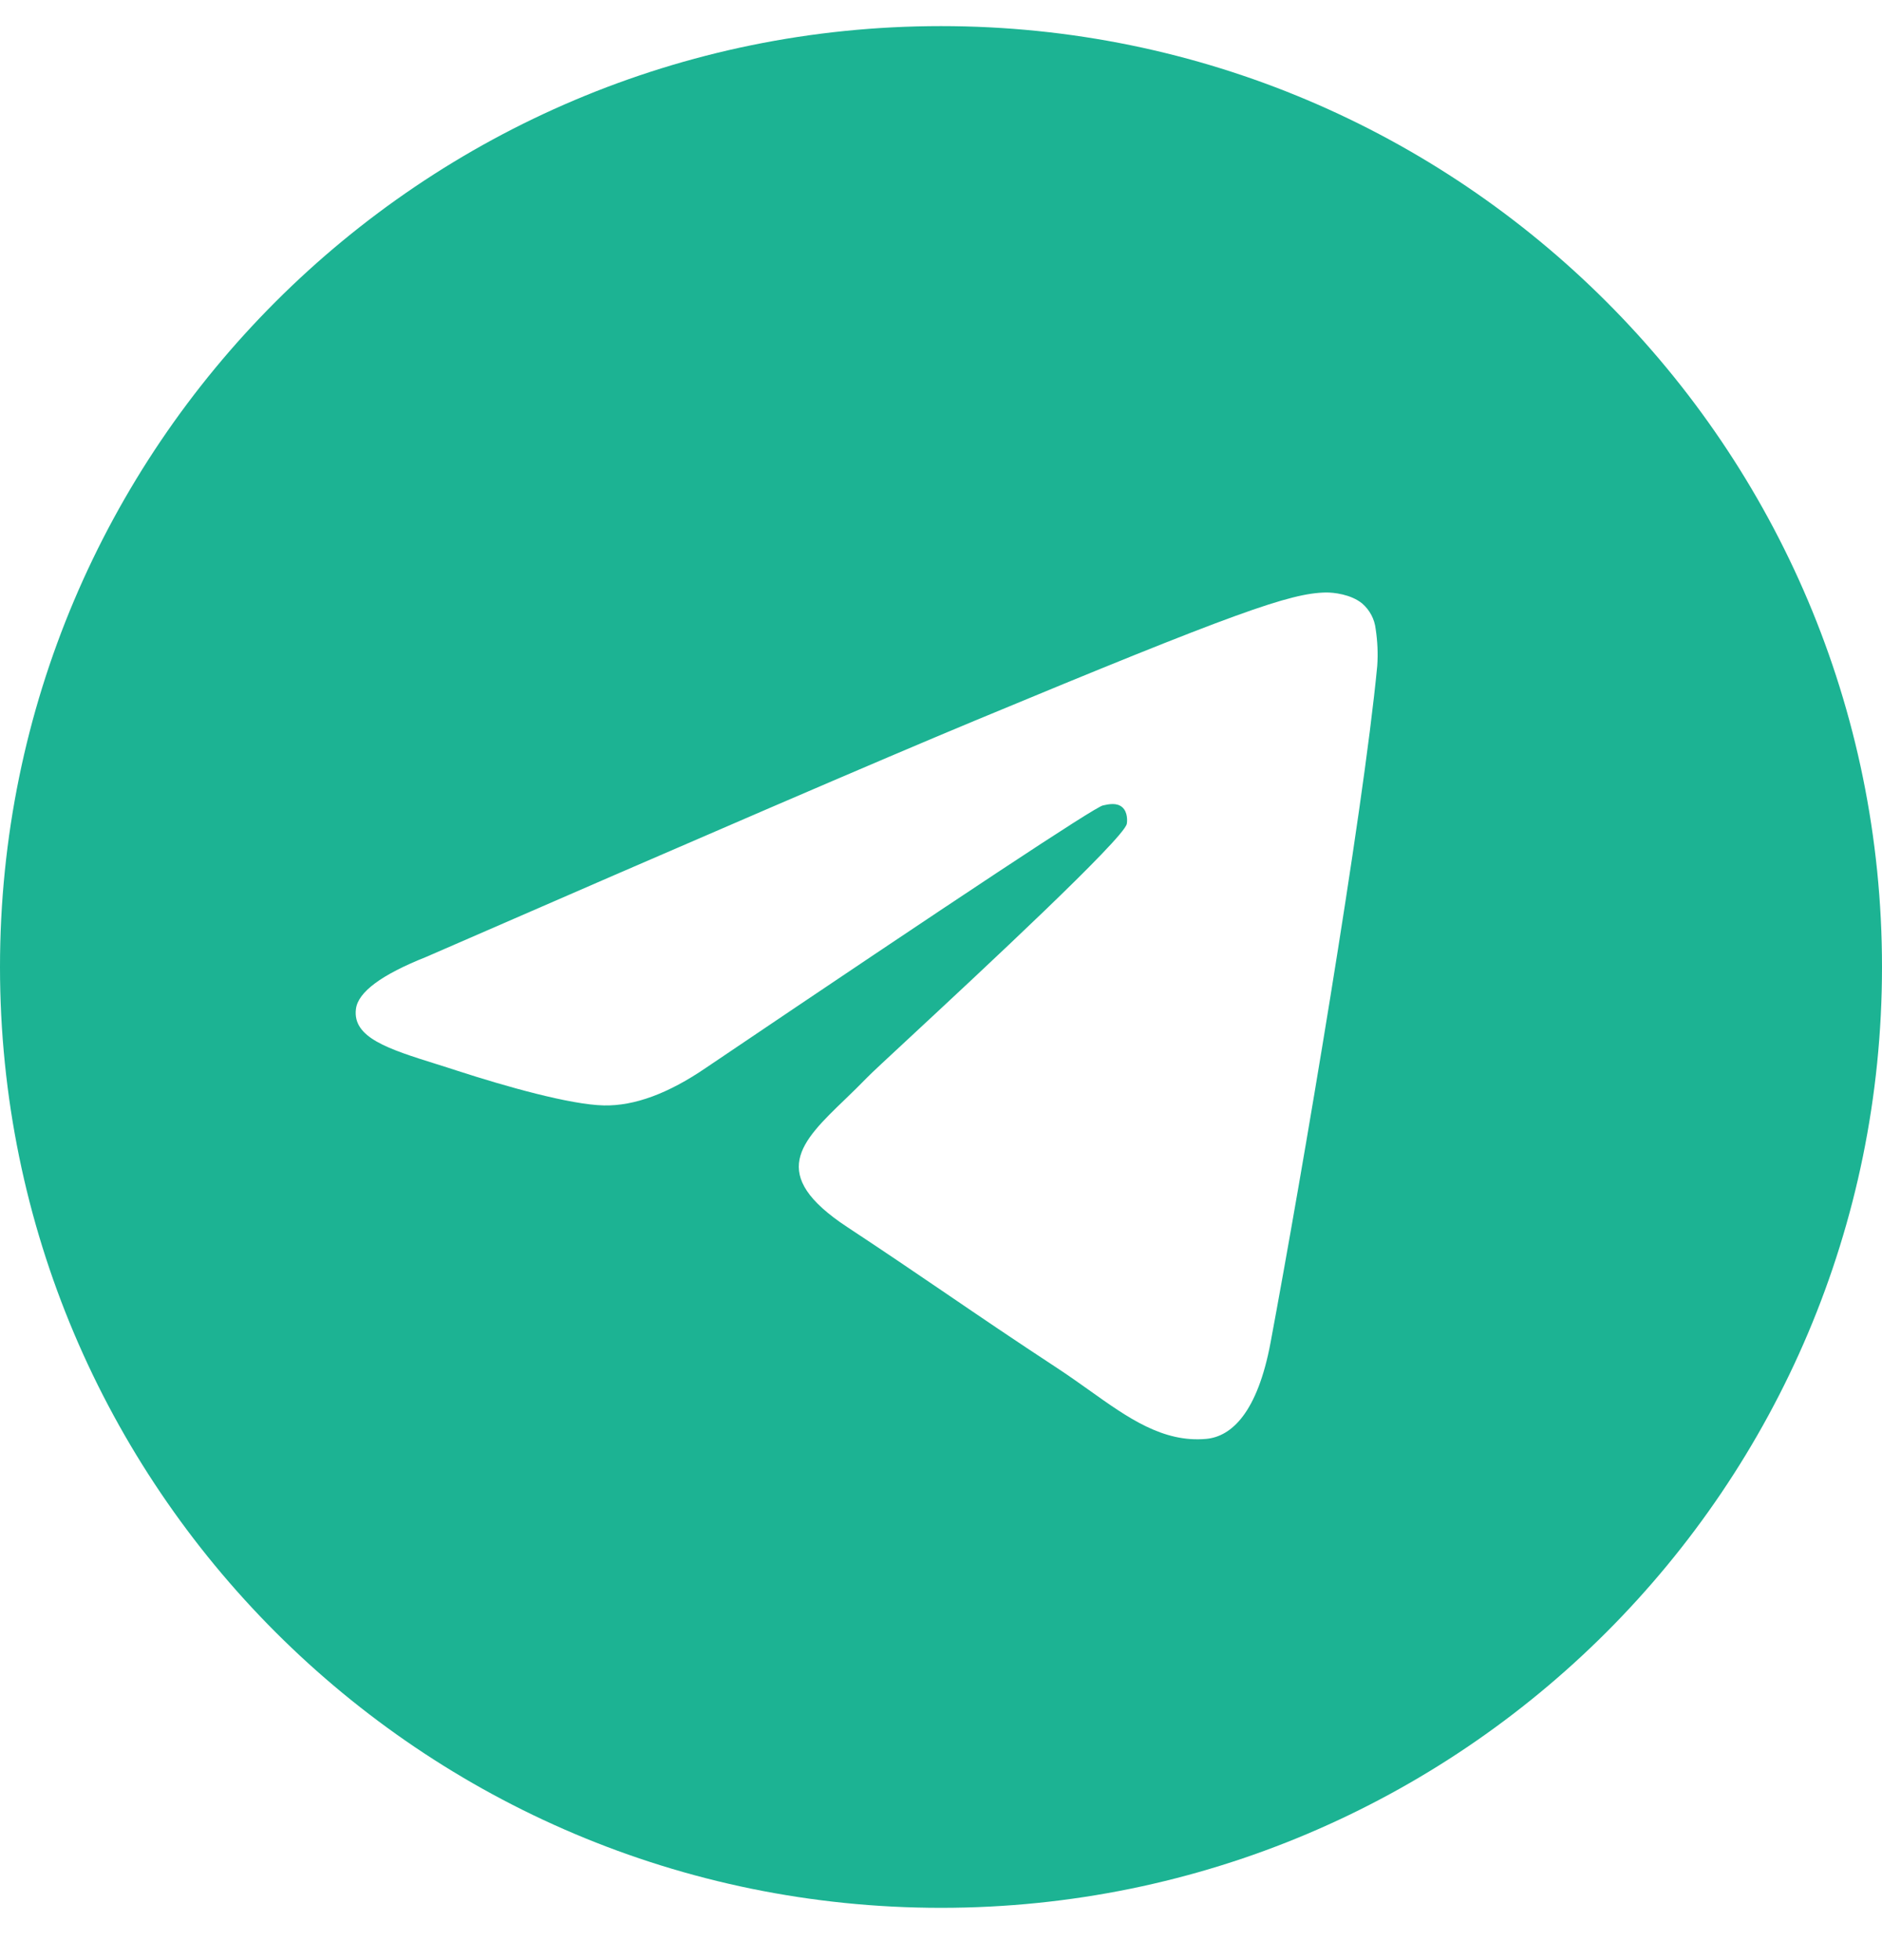 <svg width="24" height="25" viewBox="0 0 24 25" fill="none" xmlns="http://www.w3.org/2000/svg">
<path fill-rule="evenodd" clip-rule="evenodd" d="M24 12.333C24 18.96 18.627 24.333 12 24.333C5.373 24.333 0 18.96 0 12.333C0 5.706 5.373 0.333 12 0.333C18.627 0.333 24 5.706 24 12.333ZM12.43 9.192C11.263 9.677 8.93 10.682 5.432 12.206C4.864 12.432 4.566 12.653 4.539 12.869C4.493 13.235 4.951 13.379 5.573 13.574C5.658 13.601 5.746 13.628 5.836 13.658C6.449 13.857 7.273 14.09 7.701 14.099C8.09 14.107 8.524 13.947 9.003 13.619C12.271 11.412 13.958 10.297 14.064 10.273C14.139 10.256 14.243 10.234 14.313 10.297C14.383 10.359 14.376 10.477 14.369 10.509C14.323 10.702 12.529 12.371 11.599 13.235C11.309 13.504 11.104 13.695 11.062 13.739C10.968 13.836 10.872 13.929 10.78 14.018C10.21 14.566 9.784 14.978 10.804 15.65C11.294 15.973 11.686 16.24 12.077 16.506C12.504 16.797 12.93 17.087 13.482 17.449C13.622 17.541 13.756 17.636 13.887 17.729C14.384 18.084 14.831 18.402 15.383 18.352C15.703 18.322 16.035 18.021 16.203 17.122C16.6 14.996 17.382 10.392 17.563 8.494C17.574 8.337 17.567 8.179 17.543 8.022C17.529 7.896 17.467 7.78 17.371 7.697C17.228 7.58 17.006 7.555 16.906 7.557C16.455 7.565 15.763 7.806 12.43 9.192Z" fill="#1CB393"/>
</svg>
